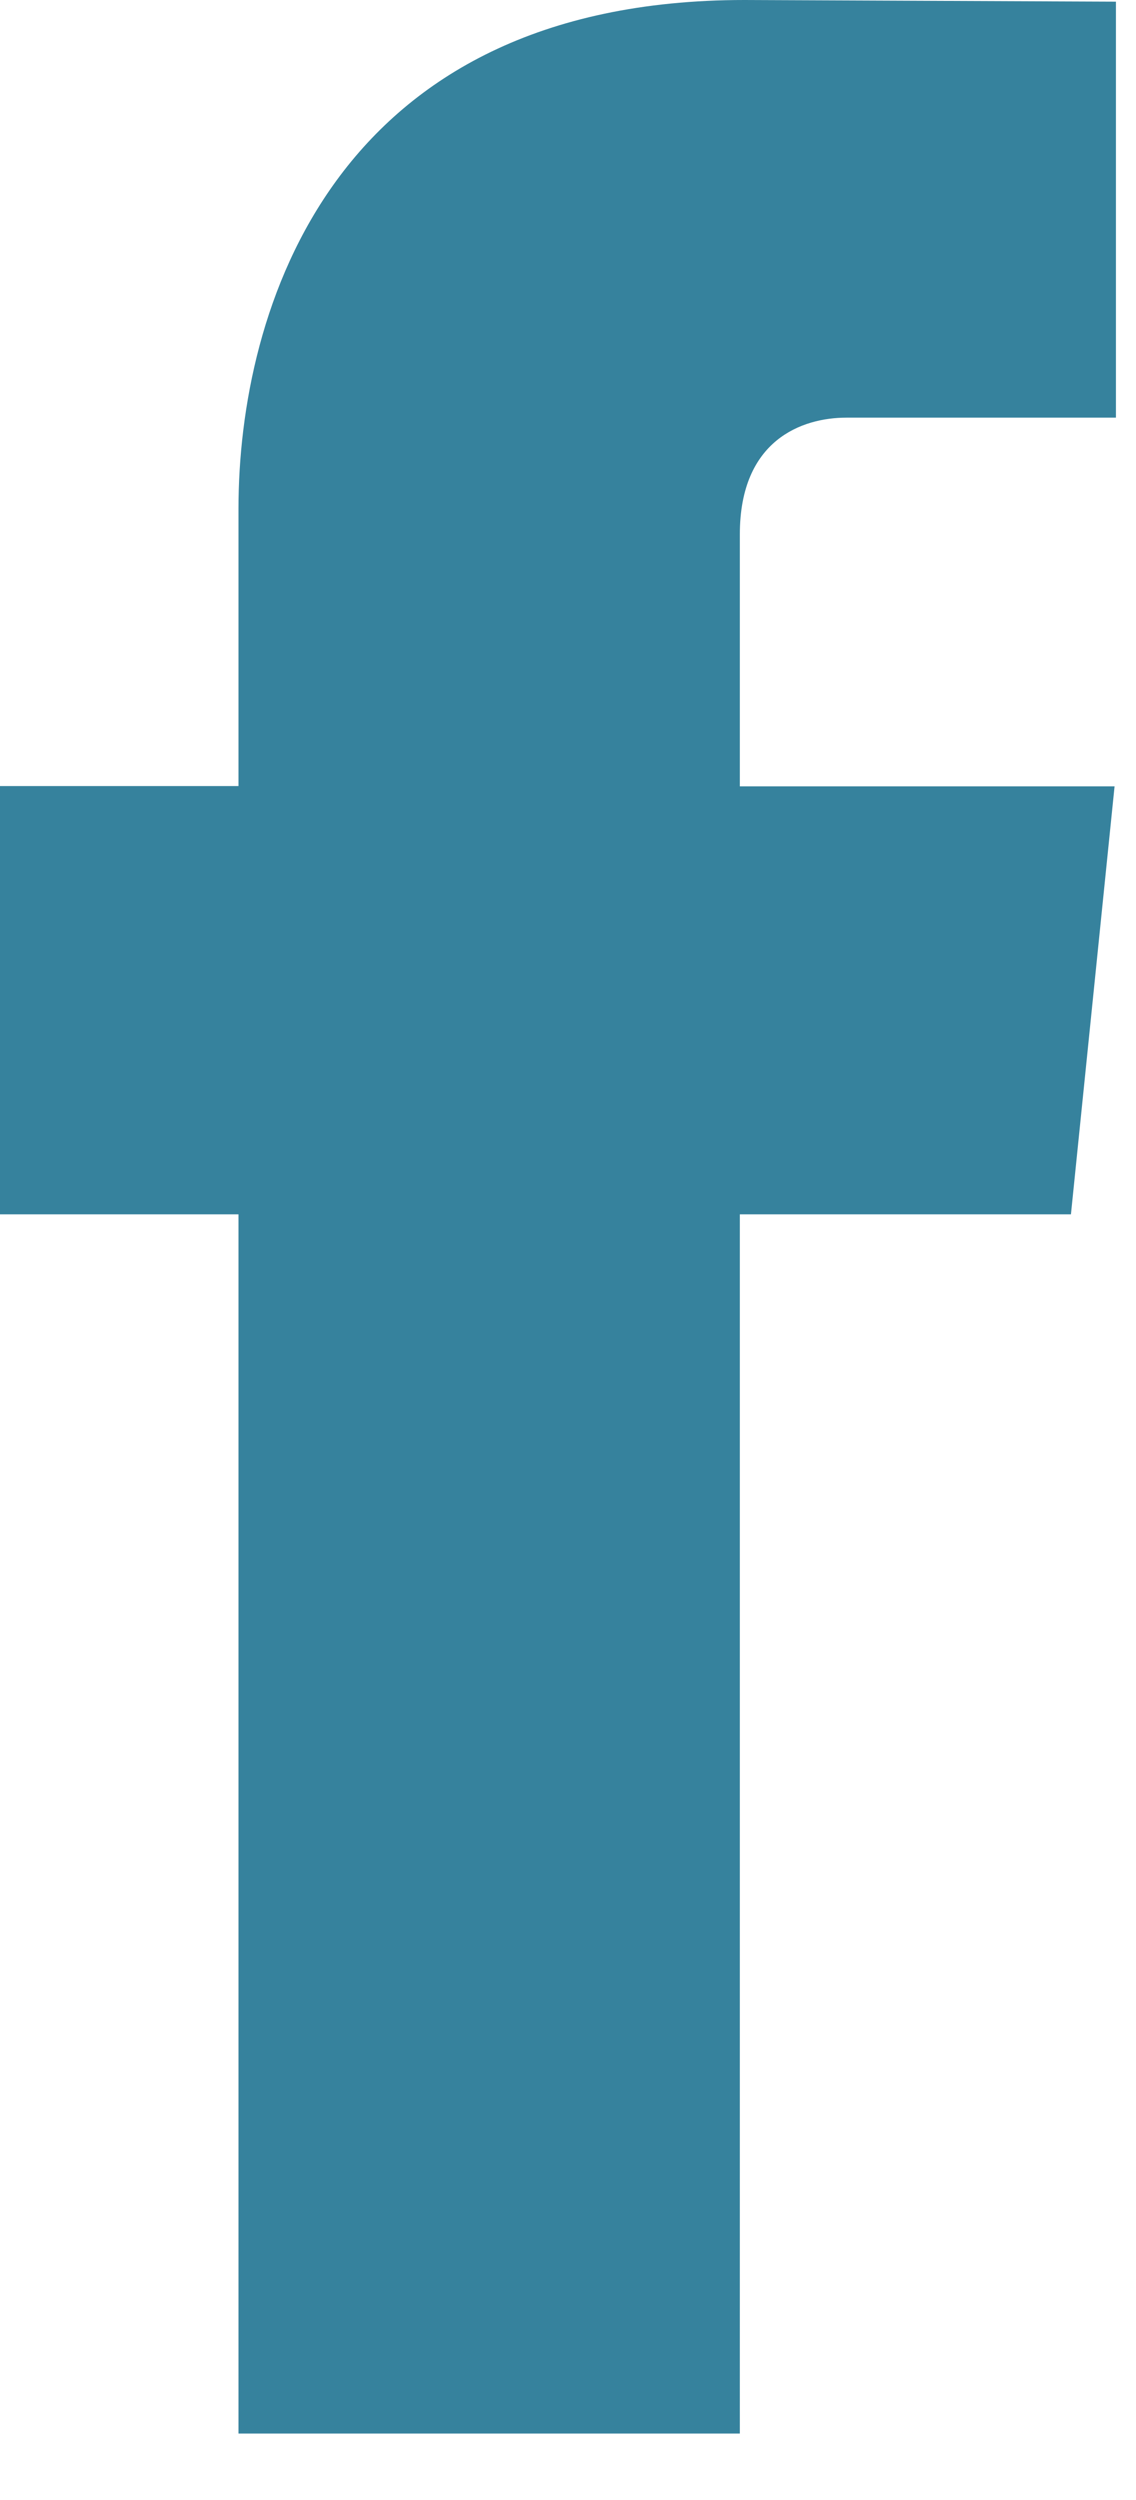 <svg width="15" height="33" viewBox="0 0 15 33" fill="none" xmlns="http://www.w3.org/2000/svg">
<path d="M14.141 16.029H9.769V32.123H3.149V16.029H0V10.376H3.149V6.715C3.149 4.099 4.385 0 9.831 0L14.735 0.022V5.513H11.176C10.591 5.513 9.769 5.807 9.769 7.053V10.38H14.717L14.141 16.029Z" fill="#36829D"/>
</svg>
